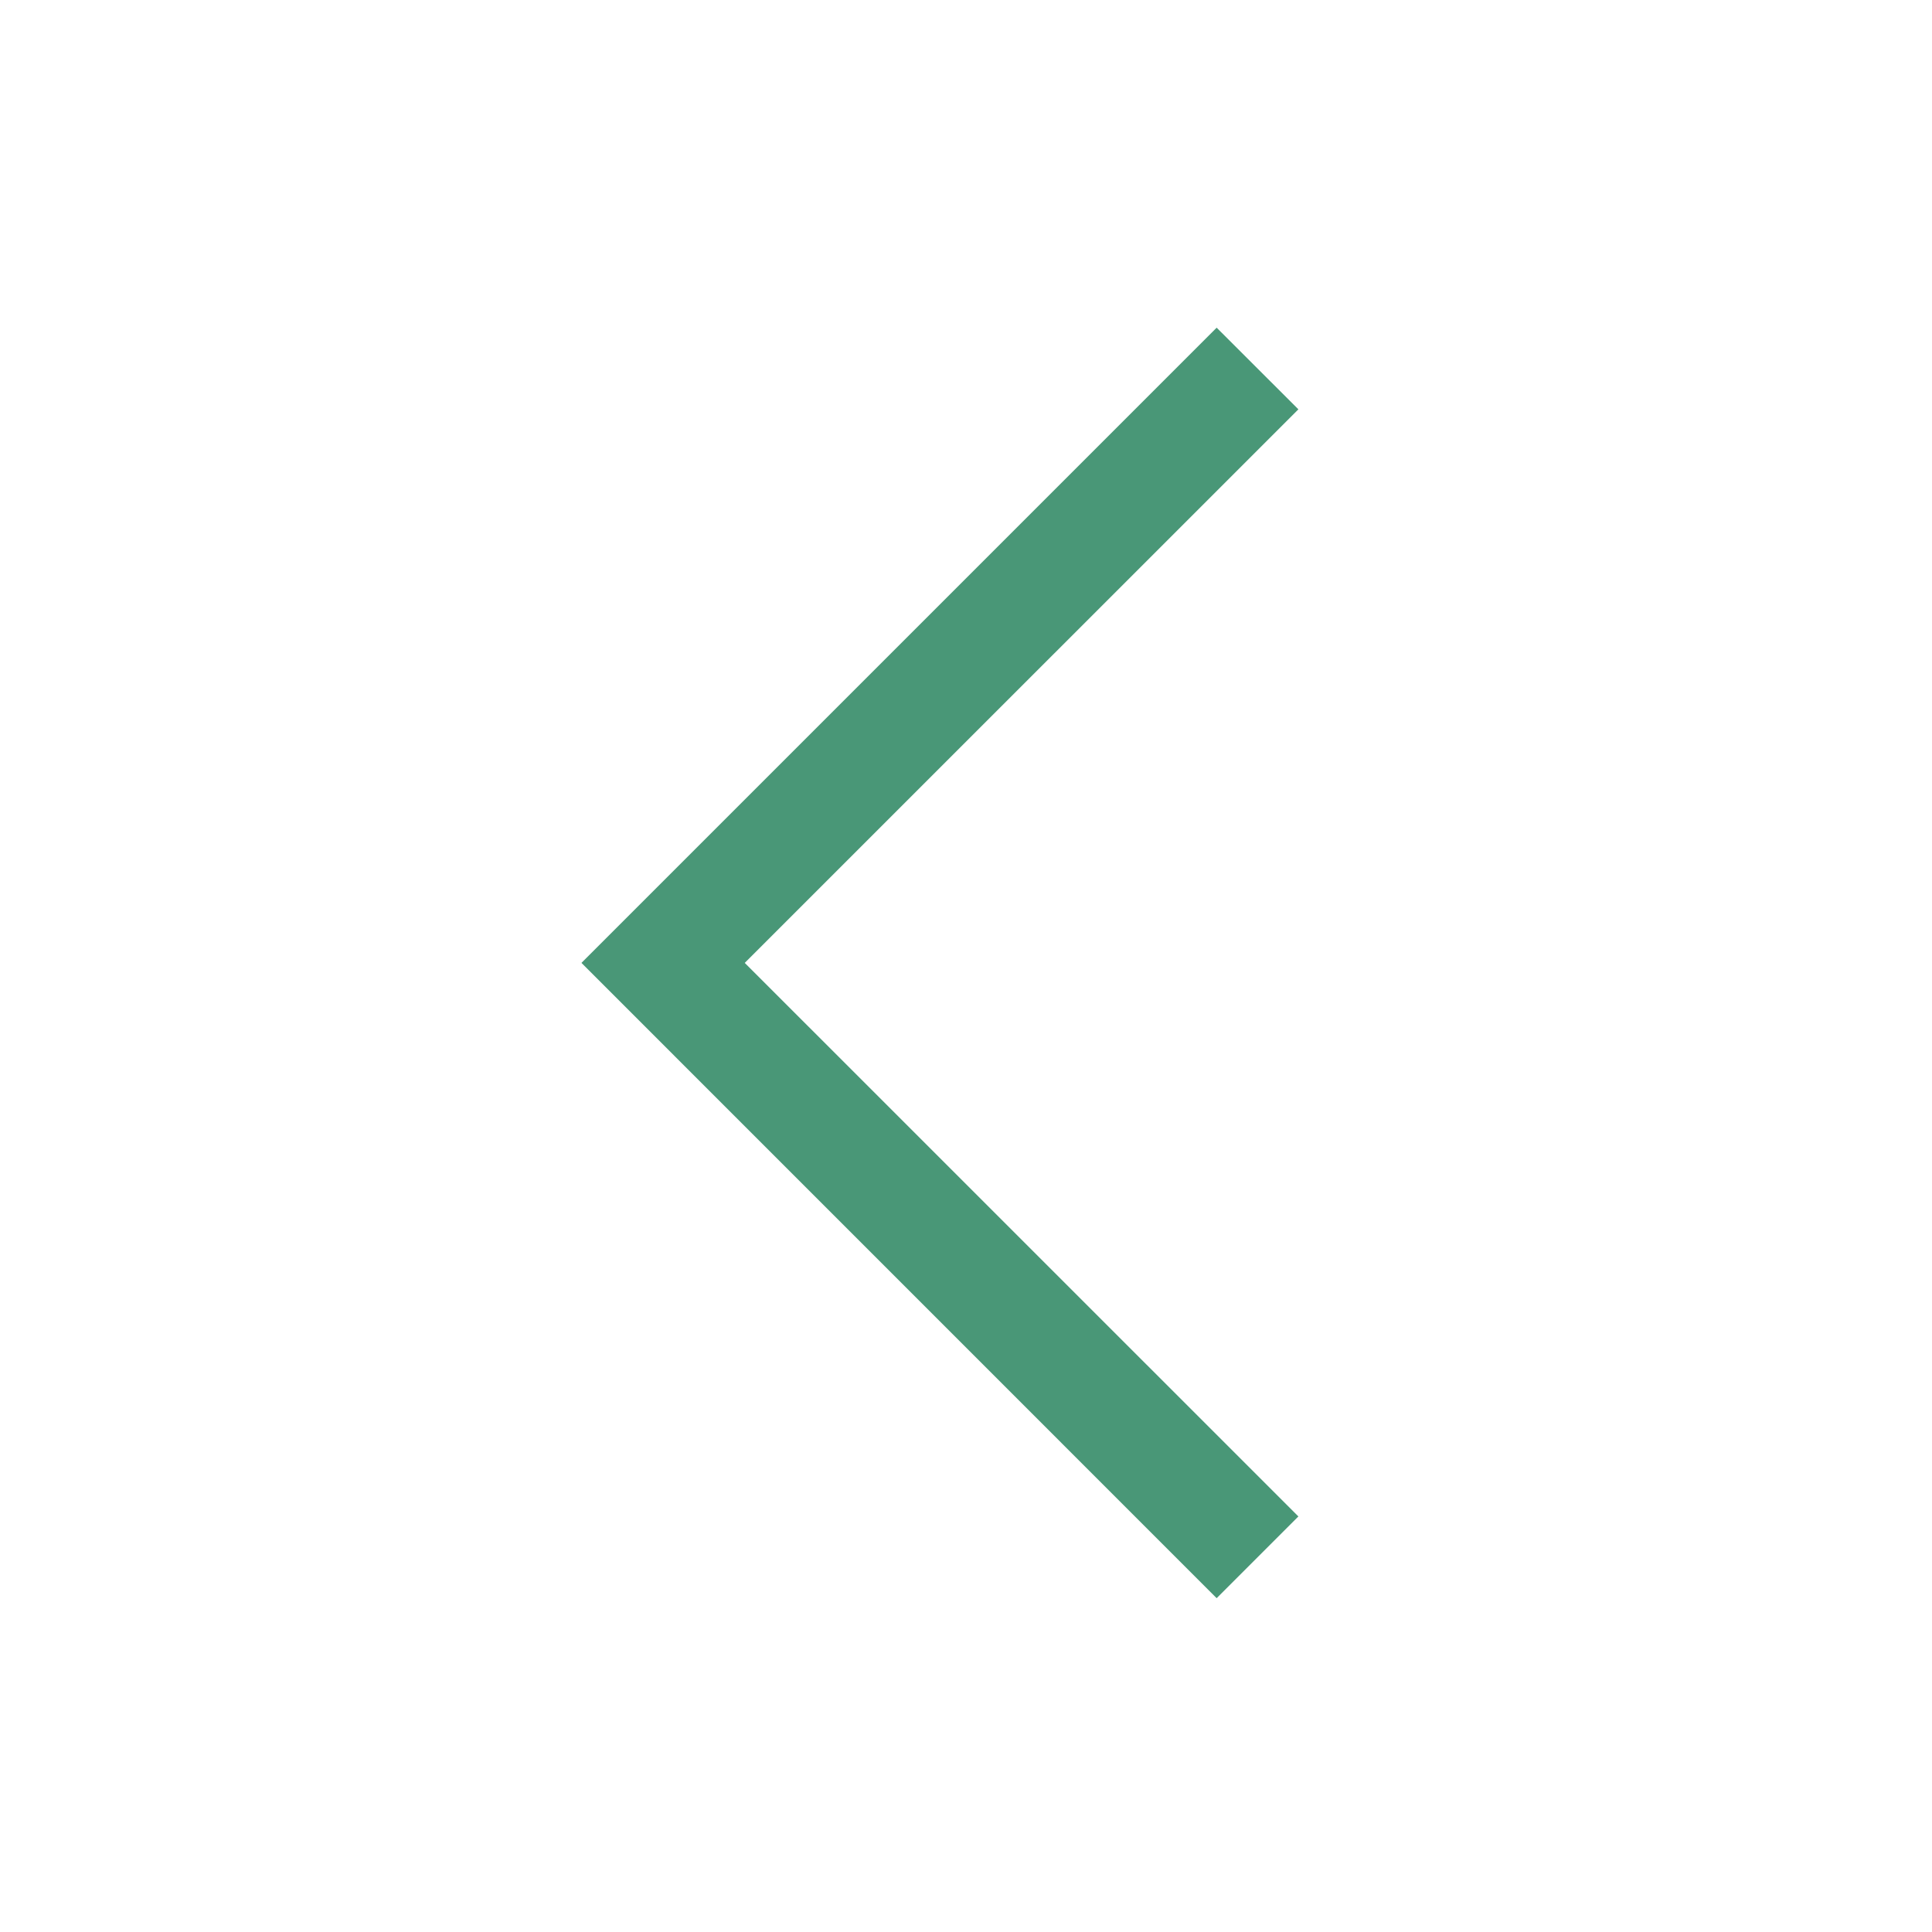 <svg width="23" height="23" viewBox="0 0 23 23" fill="none" xmlns="http://www.w3.org/2000/svg">
<path fill-rule="evenodd" clip-rule="evenodd" d="M8.866 11.463L15.457 4.873L14.484 3.901L6.922 11.463L14.484 19.026L15.457 18.053L8.866 11.463Z" fill="#499777"/>
</svg>
